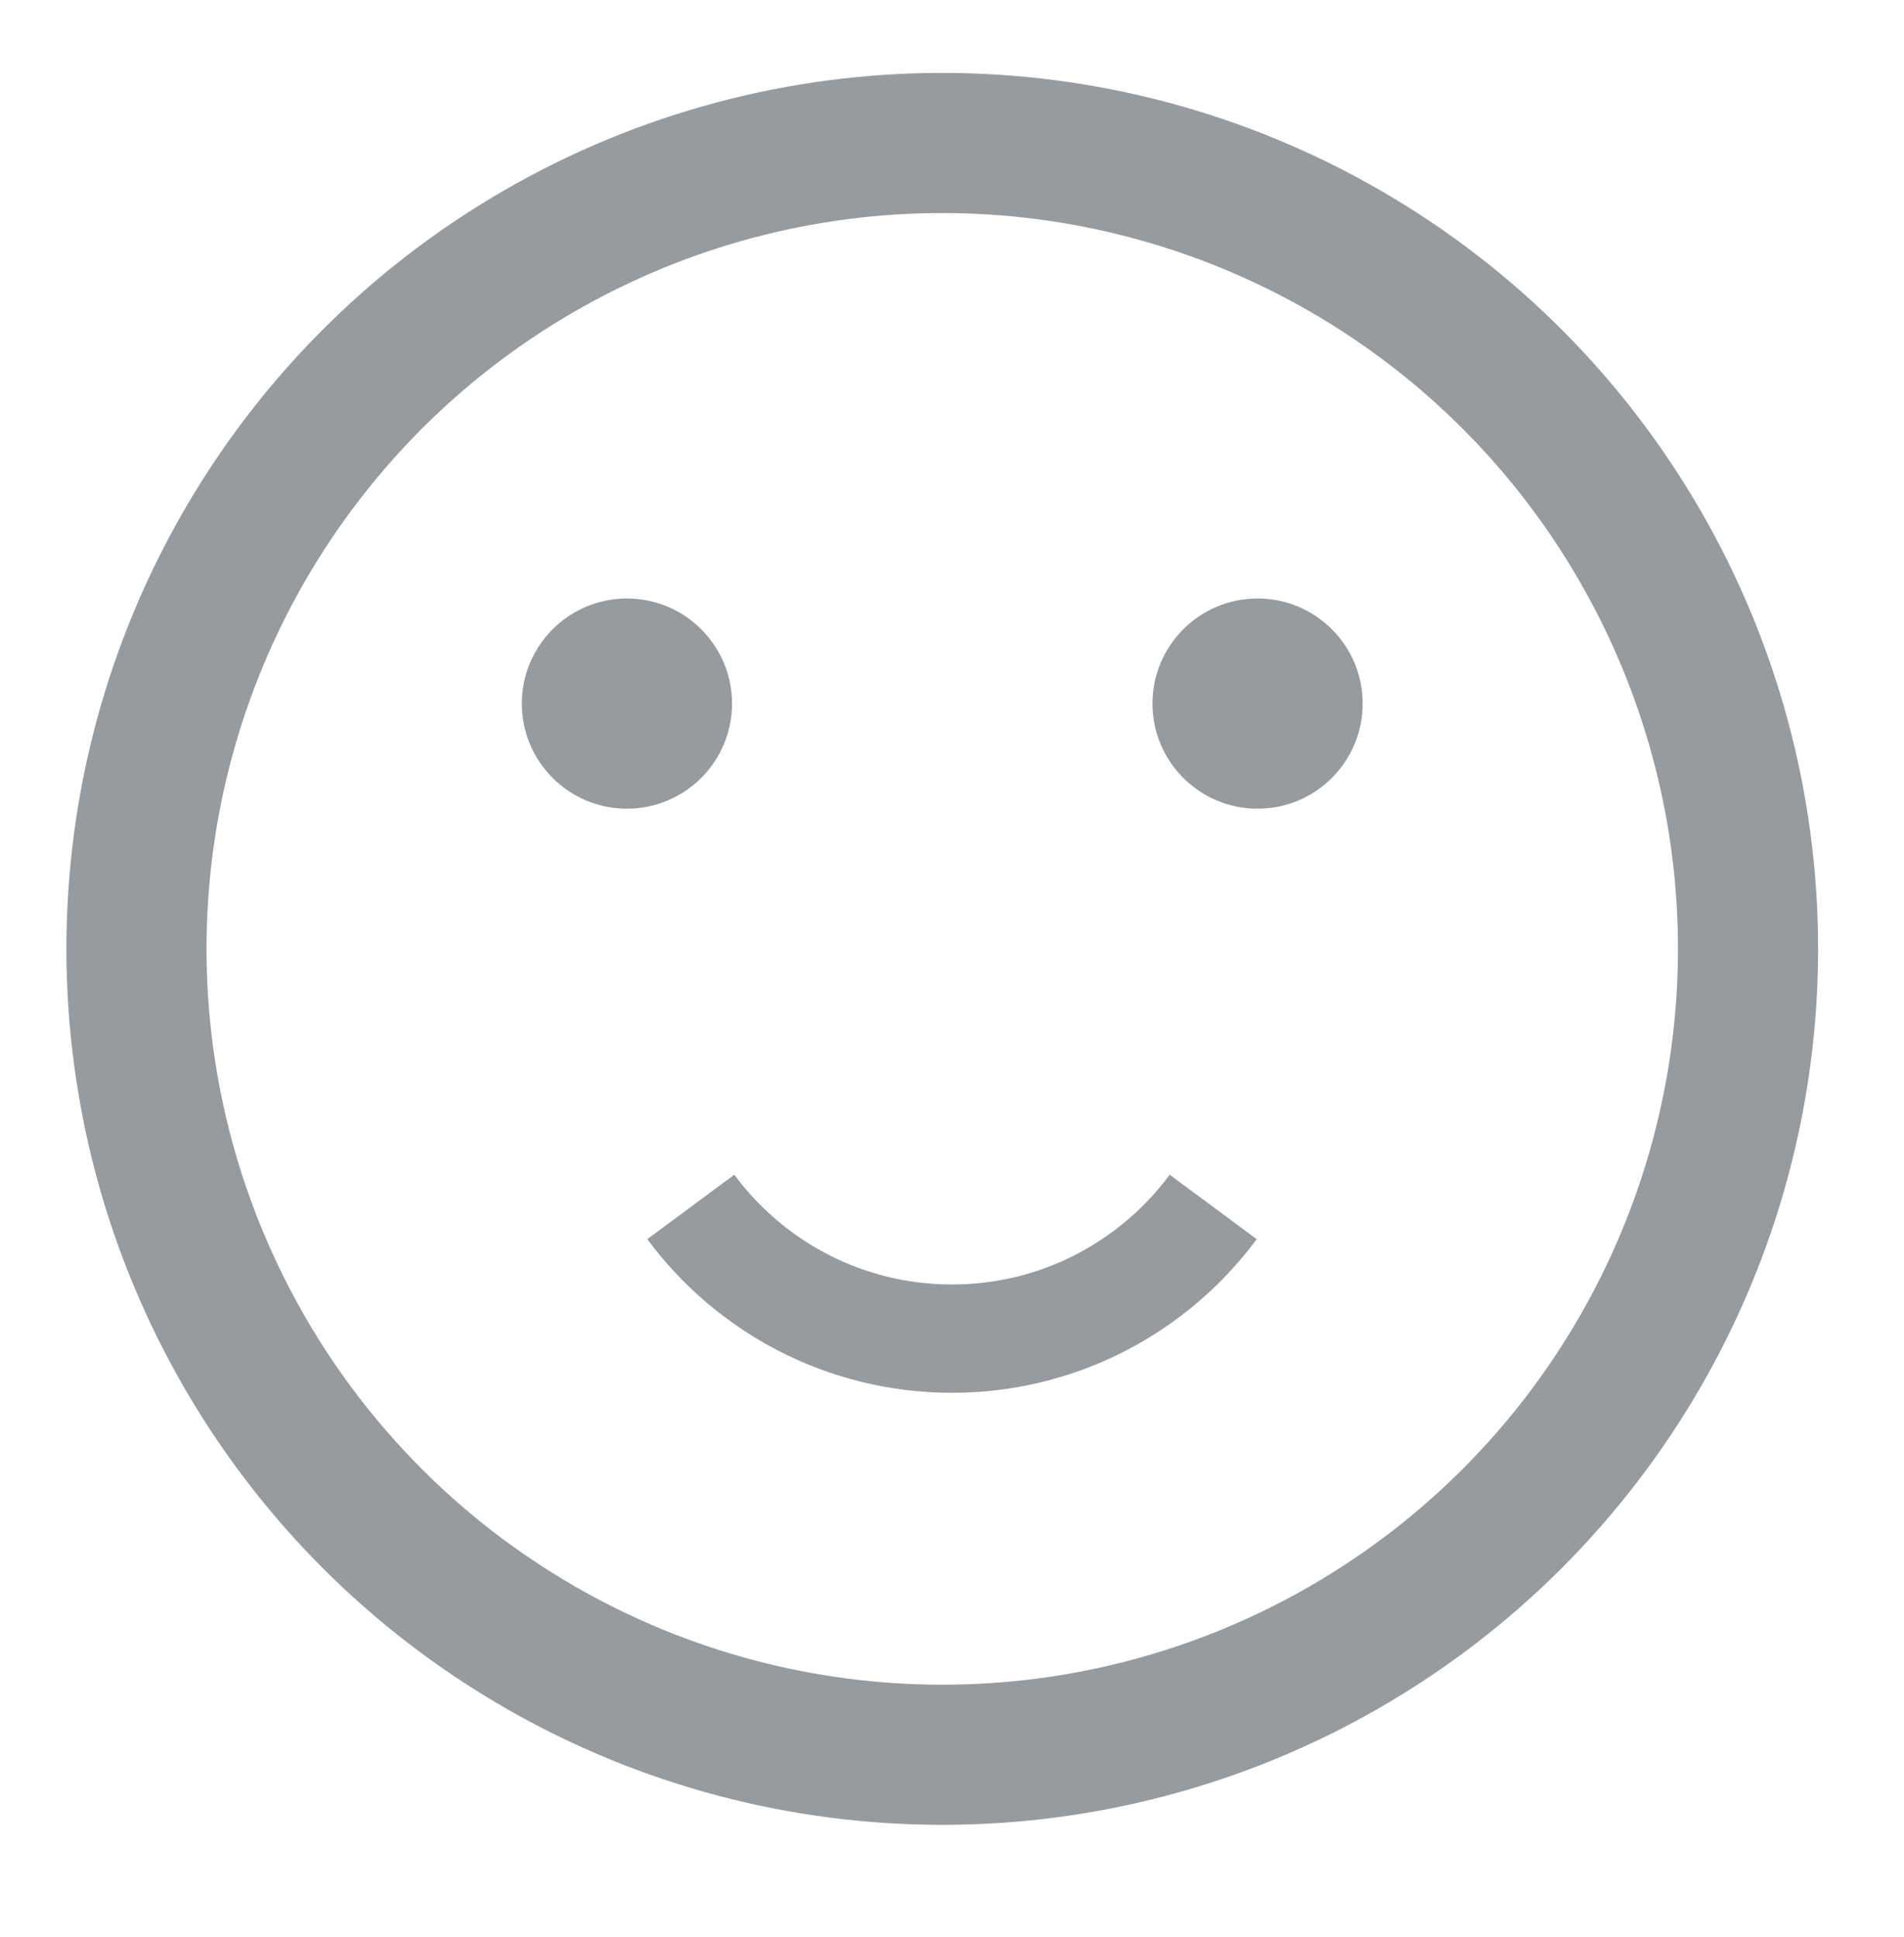 <?xml version="1.0" encoding="utf-8"?>
<!-- Generator: Adobe Illustrator 16.0.0, SVG Export Plug-In . SVG Version: 6.00 Build 0)  -->
<!DOCTYPE svg PUBLIC "-//W3C//DTD SVG 1.1//EN" "http://www.w3.org/Graphics/SVG/1.1/DTD/svg11.dtd">
<svg version="1.1" id="Layer_1" xmlns="http://www.w3.org/2000/svg" xmlns:xlink="http://www.w3.org/1999/xlink" x="0px" y="0px"
	 width="73.25px" height="74.5px" viewBox="0 0 73.25 74.5" enable-background="new 0 0 73.25 74.5" xml:space="preserve">
<circle fill="none" stroke="#969BA0" stroke-width="5.391" cx="36.25" cy="36.5" r="31"/>
<circle fill="#969BA0" cx="24.119" cy="27.065" r="4.043"/>
<circle fill="#969BA0" cx="48.381" cy="27.065" r="4.043"/>
<path fill="none" stroke="#969BA0" stroke-width="4.166" d="M26.576,46.427c2.275,3.073,5.931,5.066,10.049,5.066
	c4.118,0,7.774-1.993,10.049-5.066"/>
</svg>
